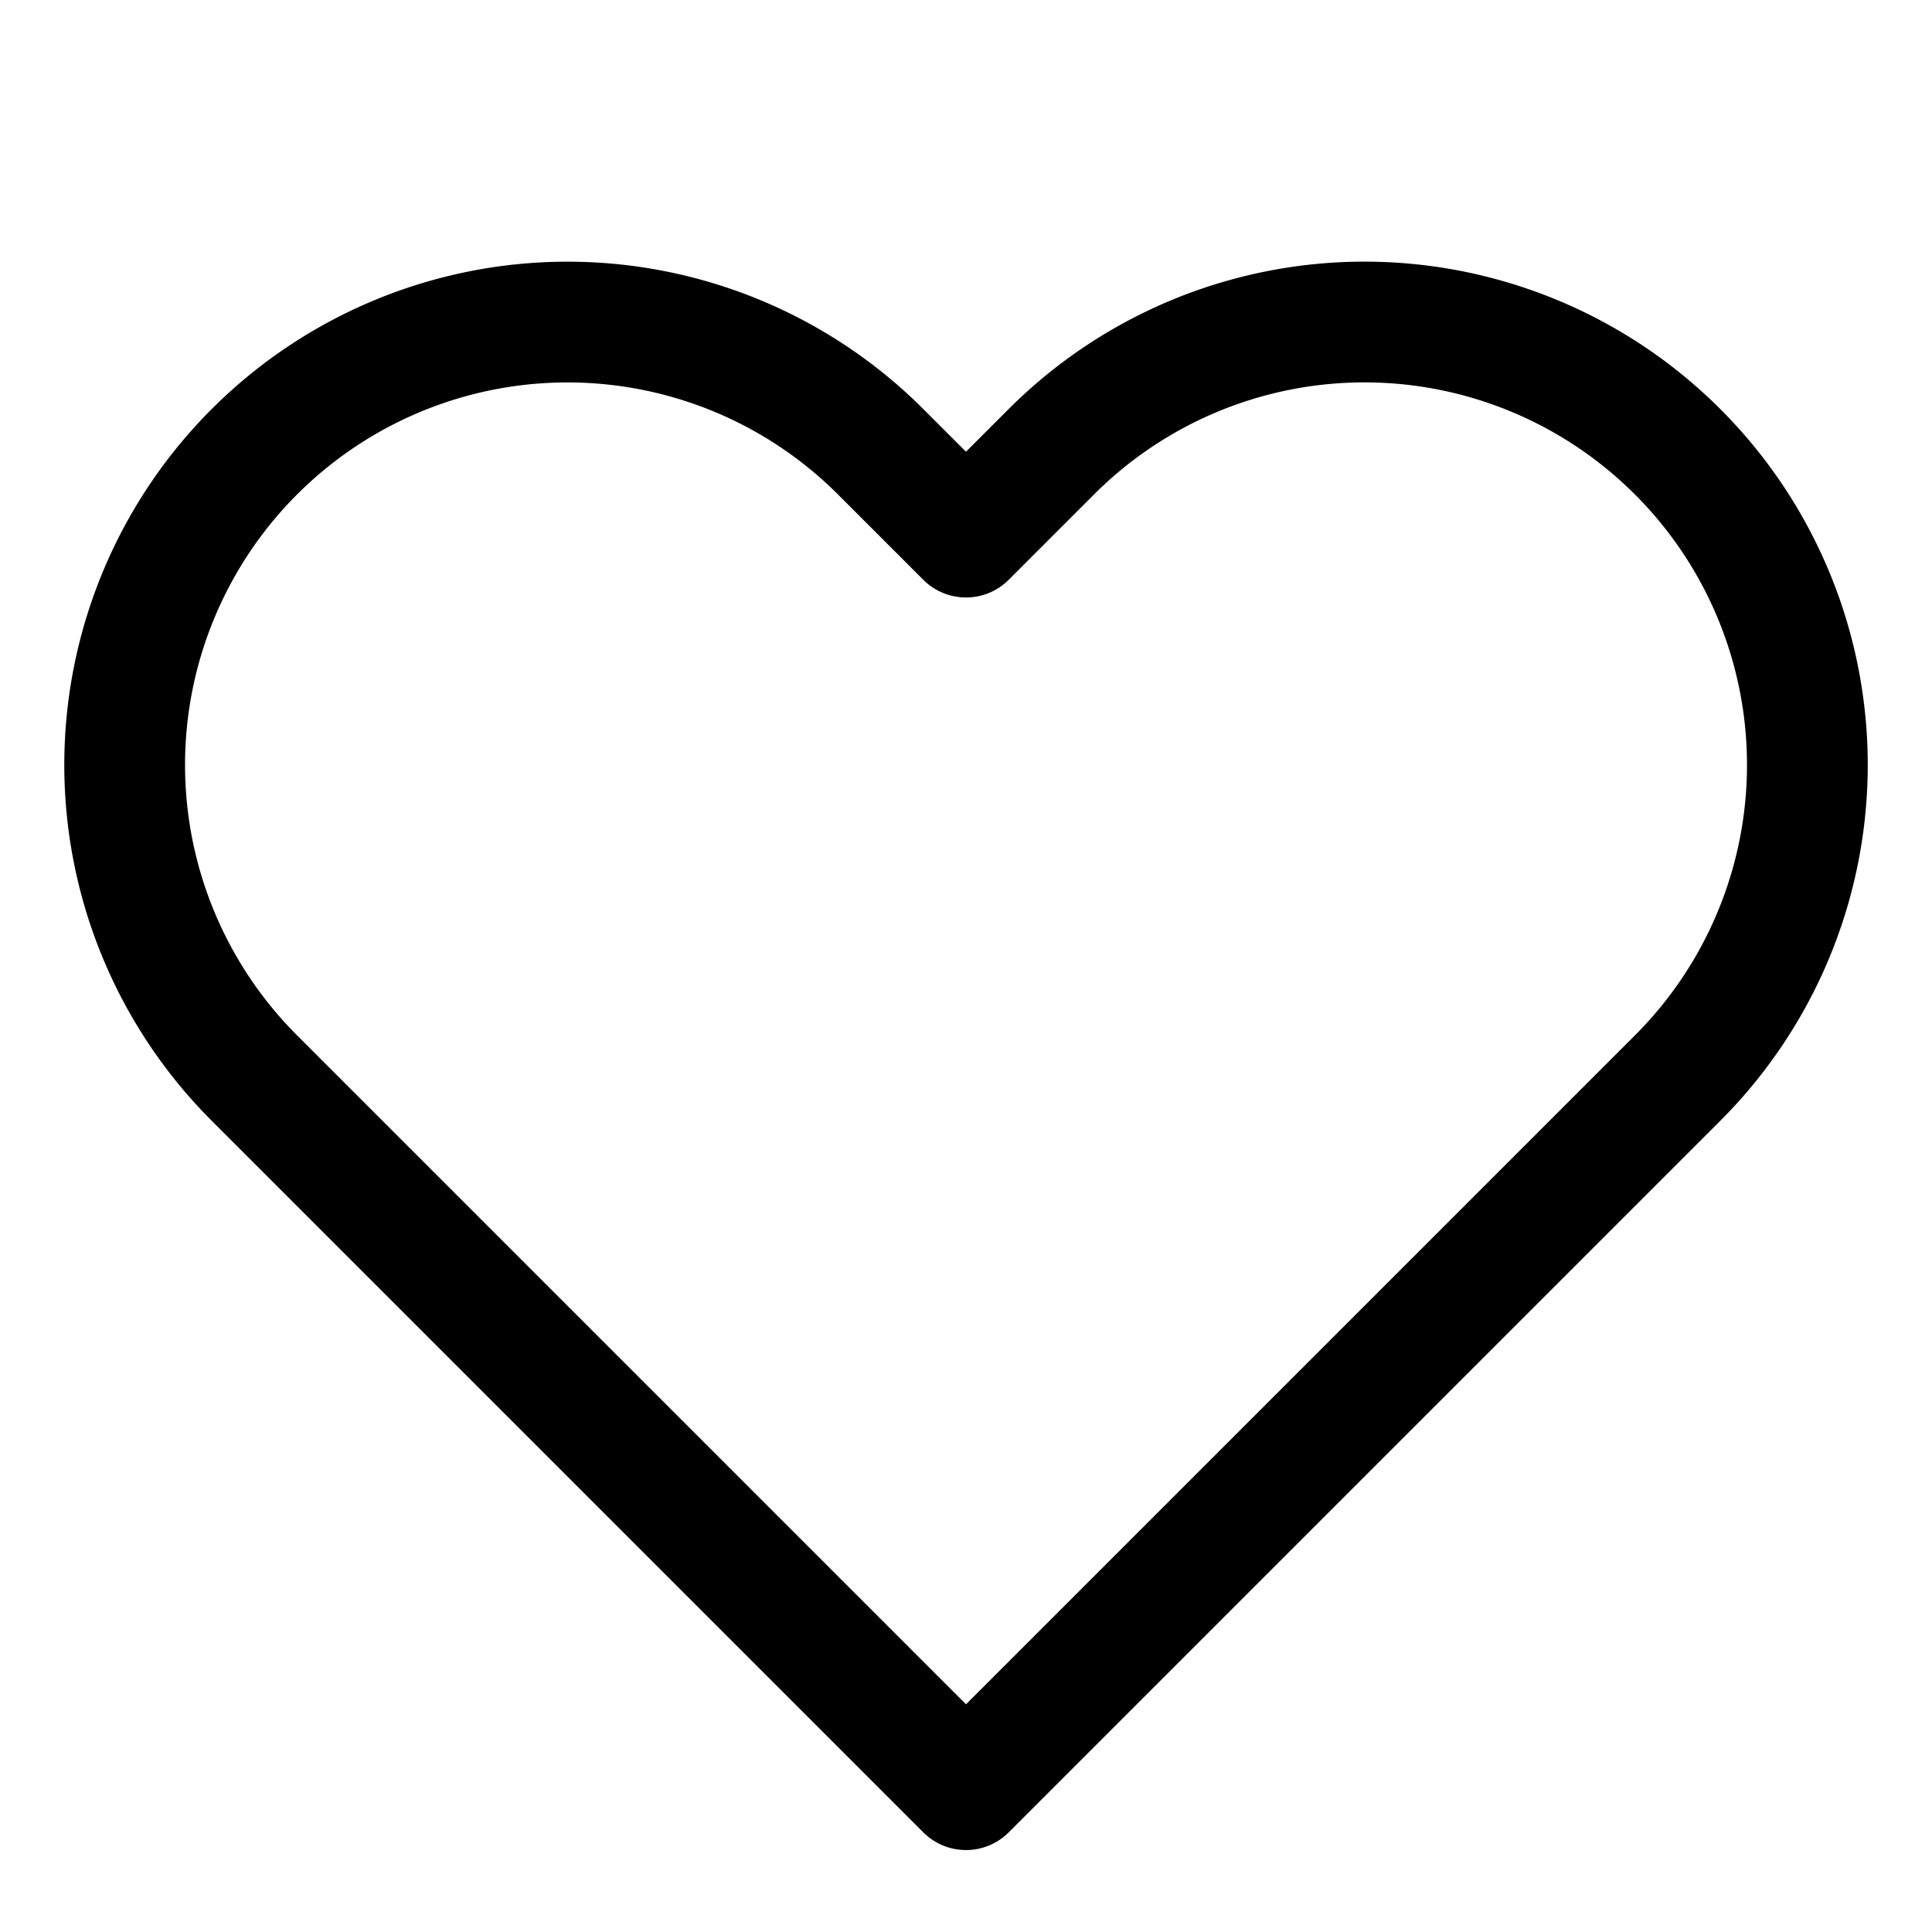 <svg xmlns="http://www.w3.org/2000/svg" viewBox="0 0 48 48" stroke-linejoin="round" stroke-linecap="round" stroke="currentColor" fill="none"><path stroke-width="3" d="M41.68 11.224a11 11 0 0 0-15.56 0L24 13.344l-2.12-2.12a11.002 11.002 0 1 0-15.56 15.56L24 44.464l17.68-17.68a11 11 0 0 0 0-15.56Z"/></svg>
